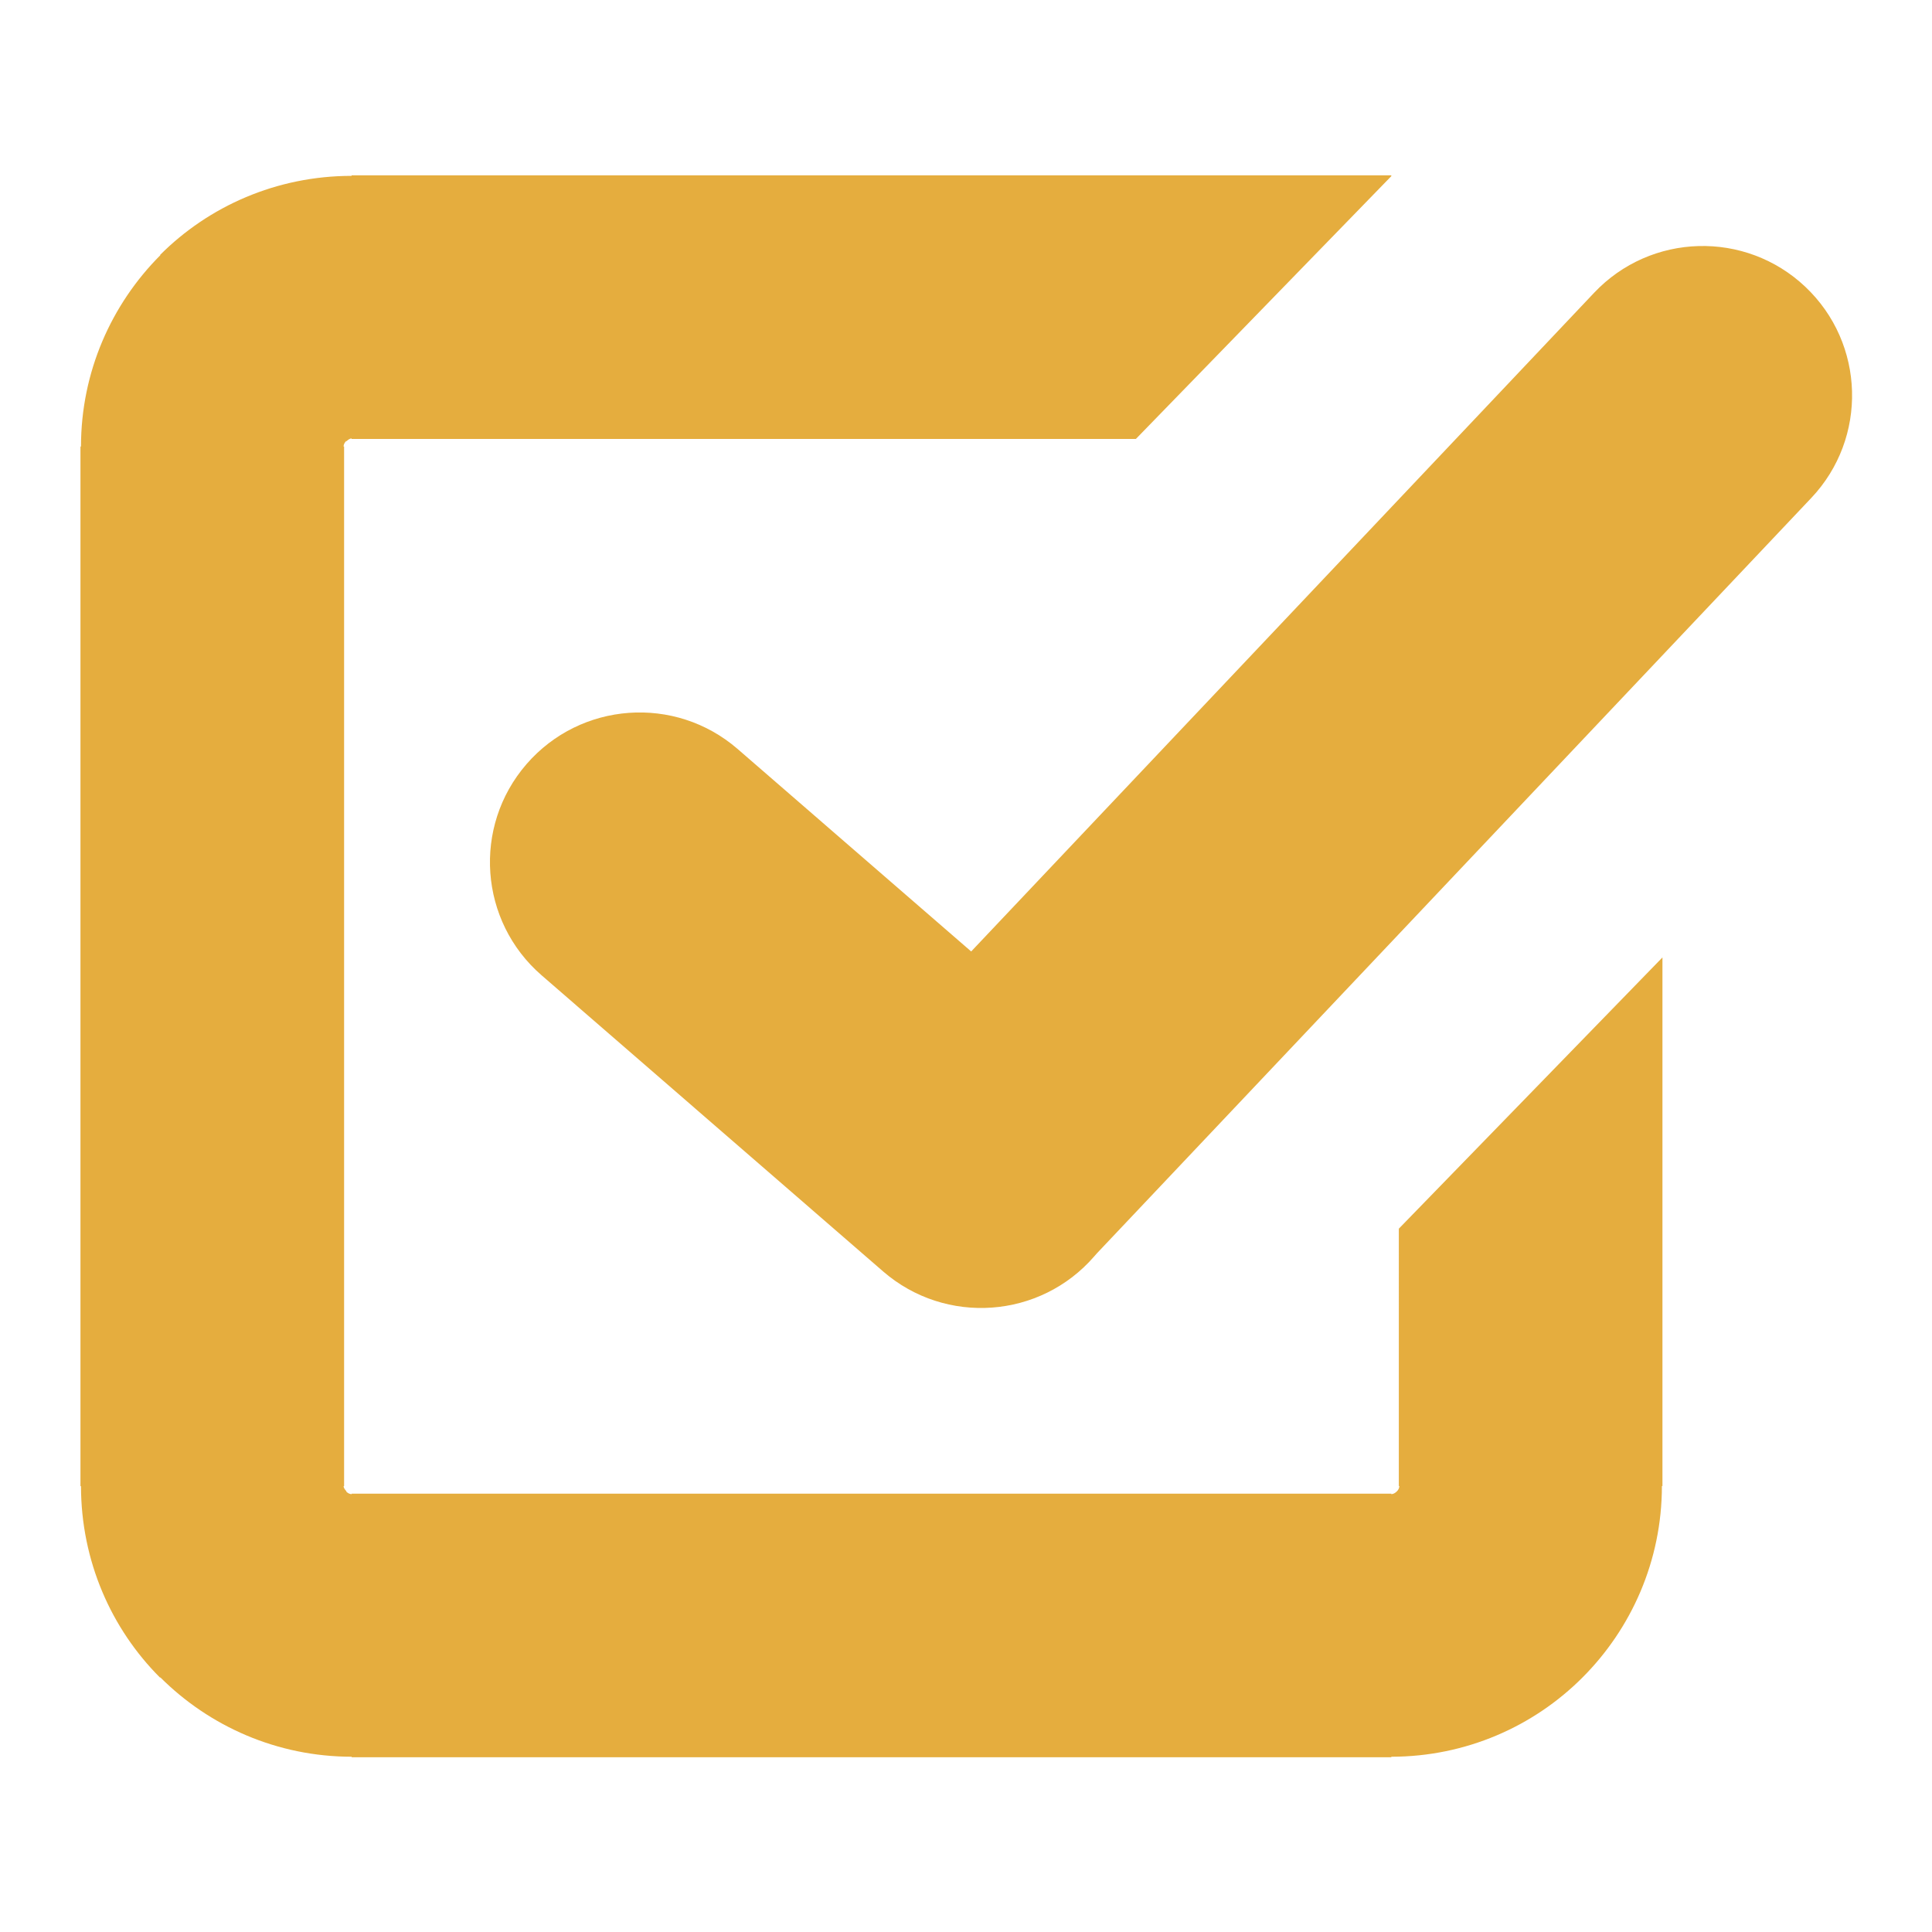 <svg id="SvgjsSvg1001" width="288" height="288" xmlns="http://www.w3.org/2000/svg" version="1.1" xmlns:xlink="http://www.w3.org/1999/xlink" xmlns:svgjs="http://svgjs.com/svgjs"><defs id="SvgjsDefs1002"></defs><g id="SvgjsG1008" transform="matrix(0.917,0,0,0.917,11.995,11.995)"><svg xmlns="http://www.w3.org/2000/svg" width="288" height="288" enable-background="new 0 0 122.879 109.721" viewBox="0 0 122.879 109.721"><path d="M31.989,55.49c-4.336-3.752-4.808-10.31-1.057-14.646c3.753-4.335,10.311-4.81,14.646-1.057l16.2,14.045l43.211-45.69 c3.933-4.156,10.49-4.338,14.647-0.408c4.156,3.932,4.34,10.49,0.408,14.646l-49.55,52.394l-0.173,0.197 c-3.751,4.336-10.309,4.809-14.644,1.059L31.989,55.49L31.989,55.49z M18.819,0h72.087h0.005v0.036h0.029L73.203,18.284H18.819 h-0.014V18.25c-0.104,0-0.234,0.075-0.354,0.195l-0.018-0.018l-0.018,0.018c-0.102,0.102-0.166,0.233-0.166,0.367h0.036v0.005 v72.087v0.012H18.25c0,0.104,0.077,0.234,0.197,0.355l-0.018,0.018l0.018,0.016c0.102,0.104,0.233,0.166,0.365,0.166v-0.033h0.007 h72.087h0.012v0.033c0.129,0,0.27-0.074,0.39-0.195c0.103-0.102,0.166-0.232,0.166-0.367h-0.034v-0.004V73.059l18.284-18.813 v36.658v0.004h-0.037c-0.002,5.184-2.117,9.893-5.521,13.293c-3.379,3.379-8.068,5.479-13.247,5.484v0.035h-0.012H18.819h-0.007 v-0.035c-5.175-0.004-9.874-2.111-13.275-5.506l-0.018,0.018c-3.379-3.379-5.477-8.08-5.483-13.281H0v-0.012V18.817v-0.005h0.036 c0.002-5.177,2.111-9.873,5.506-13.274L5.524,5.52c3.378-3.381,8.077-5.479,13.282-5.483V0H18.819L18.819,0z" fill="#e5ad3e" class="color000 svgShape"></path></svg></g></svg>
